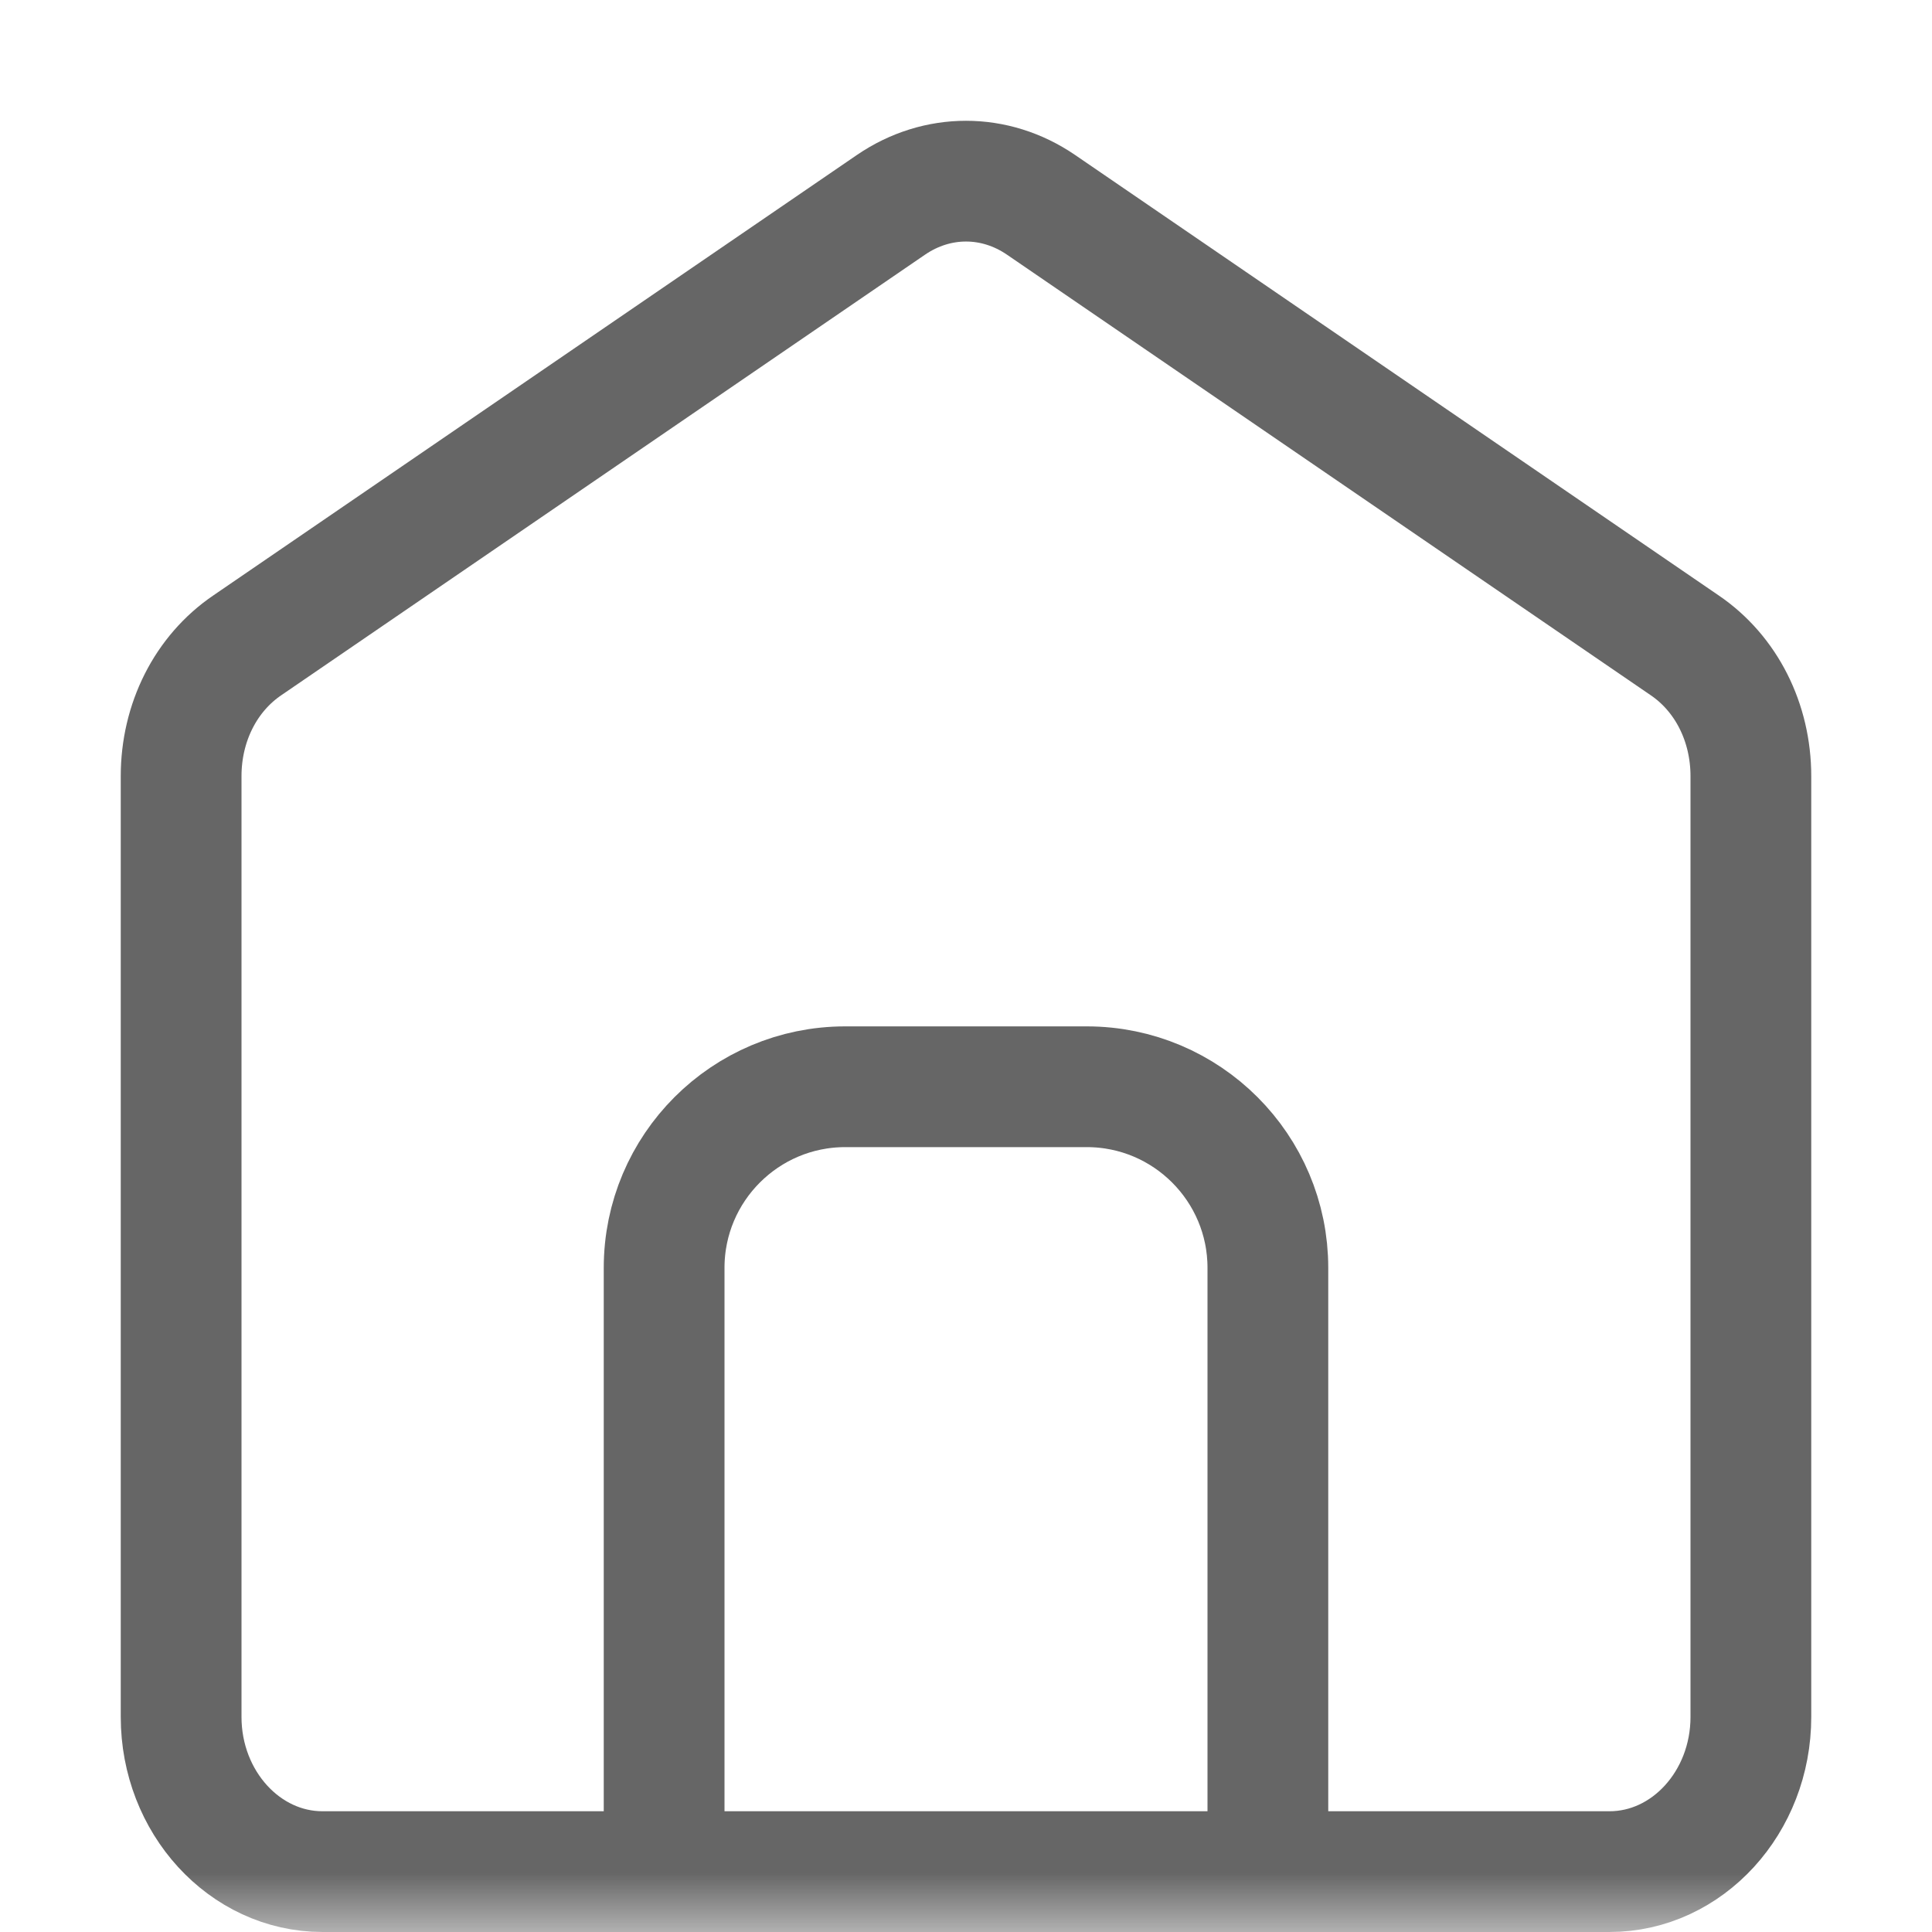<svg width="16" height="16" viewBox="0 0 16 16" fill="none" xmlns="http://www.w3.org/2000/svg">
<g clip-path="url(#clip0_20_1184)">
<mask id="mask0_20_1184" style="mask-type:luminance" maskUnits="userSpaceOnUse" x="0" y="0" width="16" height="16">
<path d="M16 0H0V16H16V0Z" fill="white"/>
</mask>
<g mask="url(#mask0_20_1184)">
<path d="M13.329 15.5H2.671C2.026 15.5 1.5 14.925 1.5 14.219V6.428C1.5 5.984 1.703 5.578 2.05 5.343L7.379 1.696C7.761 1.435 8.239 1.435 8.621 1.696L13.95 5.343C14.297 5.578 14.5 5.984 14.5 6.428V14.219C14.5 14.925 13.974 15.5 13.329 15.5Z" stroke="#666666" stroke-linecap="round" stroke-linejoin="round"/>
<path d="M10 17.5H10.5V17V10.5C10.5 9.672 9.828 9 9 9H7C6.172 9 5.5 9.672 5.5 10.5V17V17.5H6H10Z" stroke="#666666"/>
</g>
</g>
<defs>
<clipPath id="clip0_20_1184">
<rect width="16" height="16" fill="white"/>
</clipPath>
</defs>
</svg>
